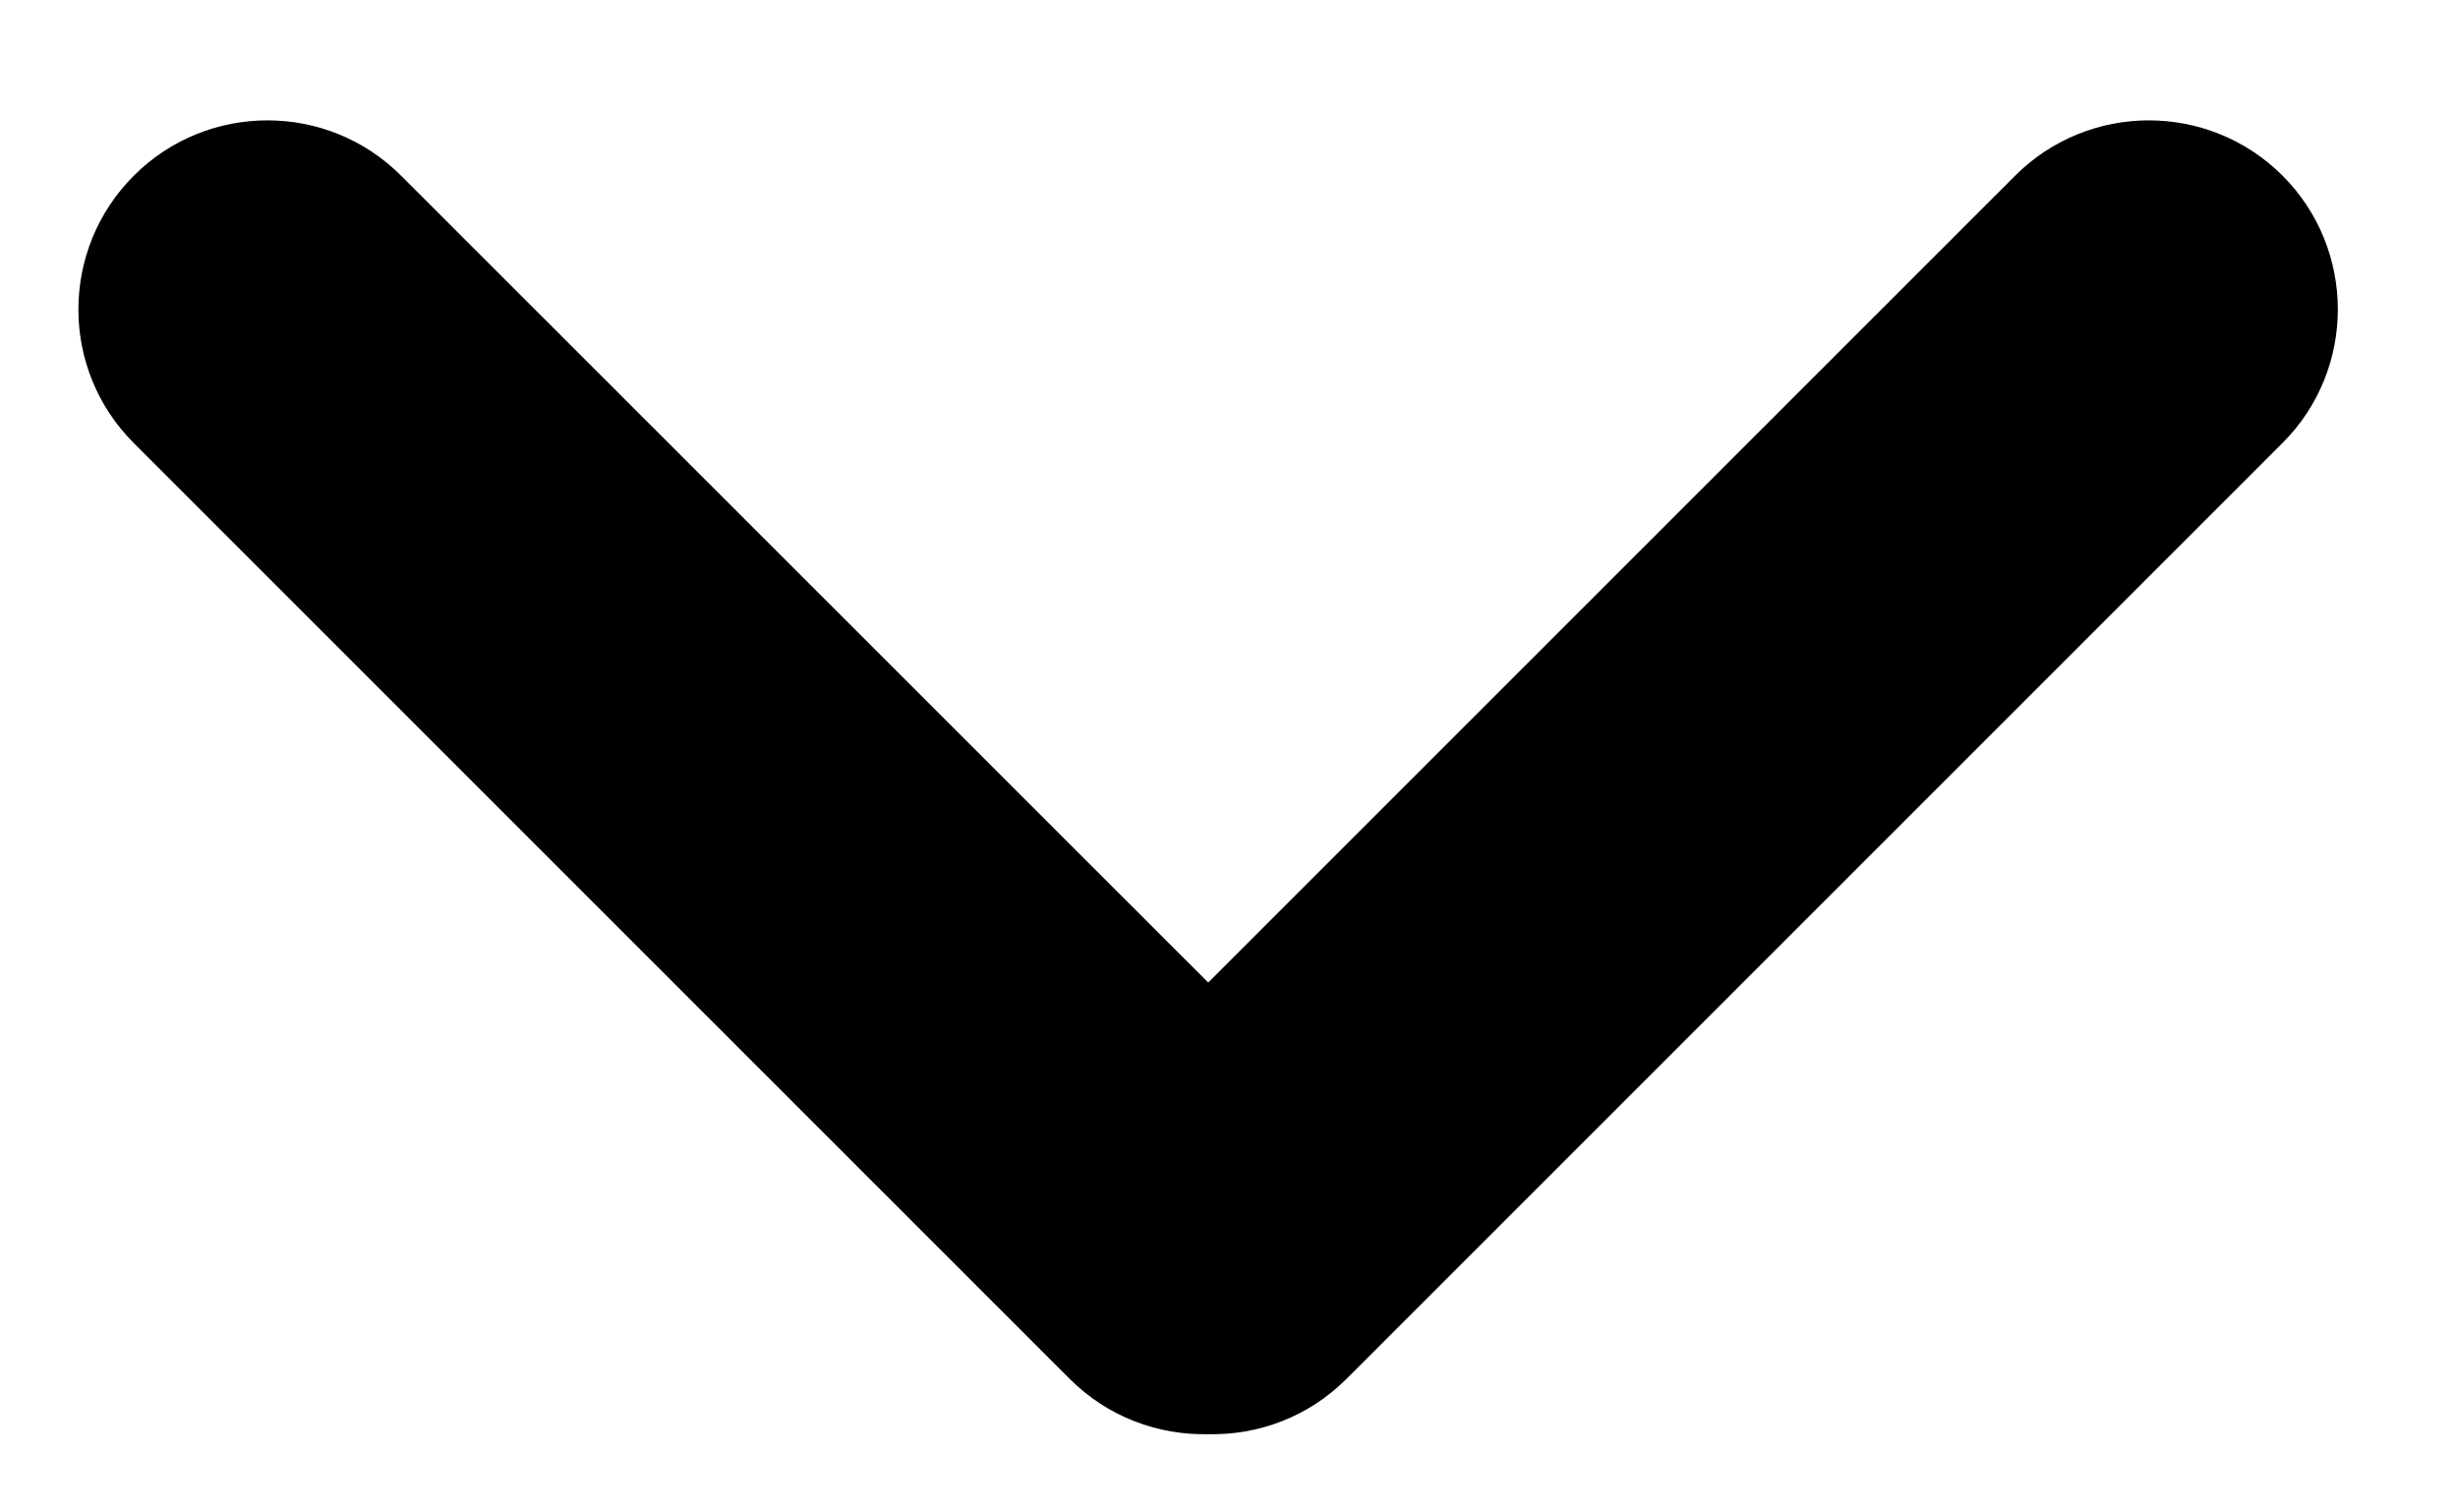 <svg width="13" height="8" viewBox="0 0 13 8" fill="none" xmlns="http://www.w3.org/2000/svg">
<path fill-rule="evenodd" clip-rule="evenodd" d="M6.39 5.197L10.657 0.93C11.048 0.539 11.681 0.539 12.072 0.929C12.462 1.32 12.462 1.953 12.072 2.343L7.122 7.293C6.92 7.495 6.654 7.592 6.39 7.586C6.125 7.592 5.859 7.495 5.657 7.293L0.707 2.343C0.317 1.953 0.317 1.32 0.708 0.929C1.098 0.539 1.732 0.539 2.122 0.93L6.39 5.197Z" fill="black"/>
</svg>
